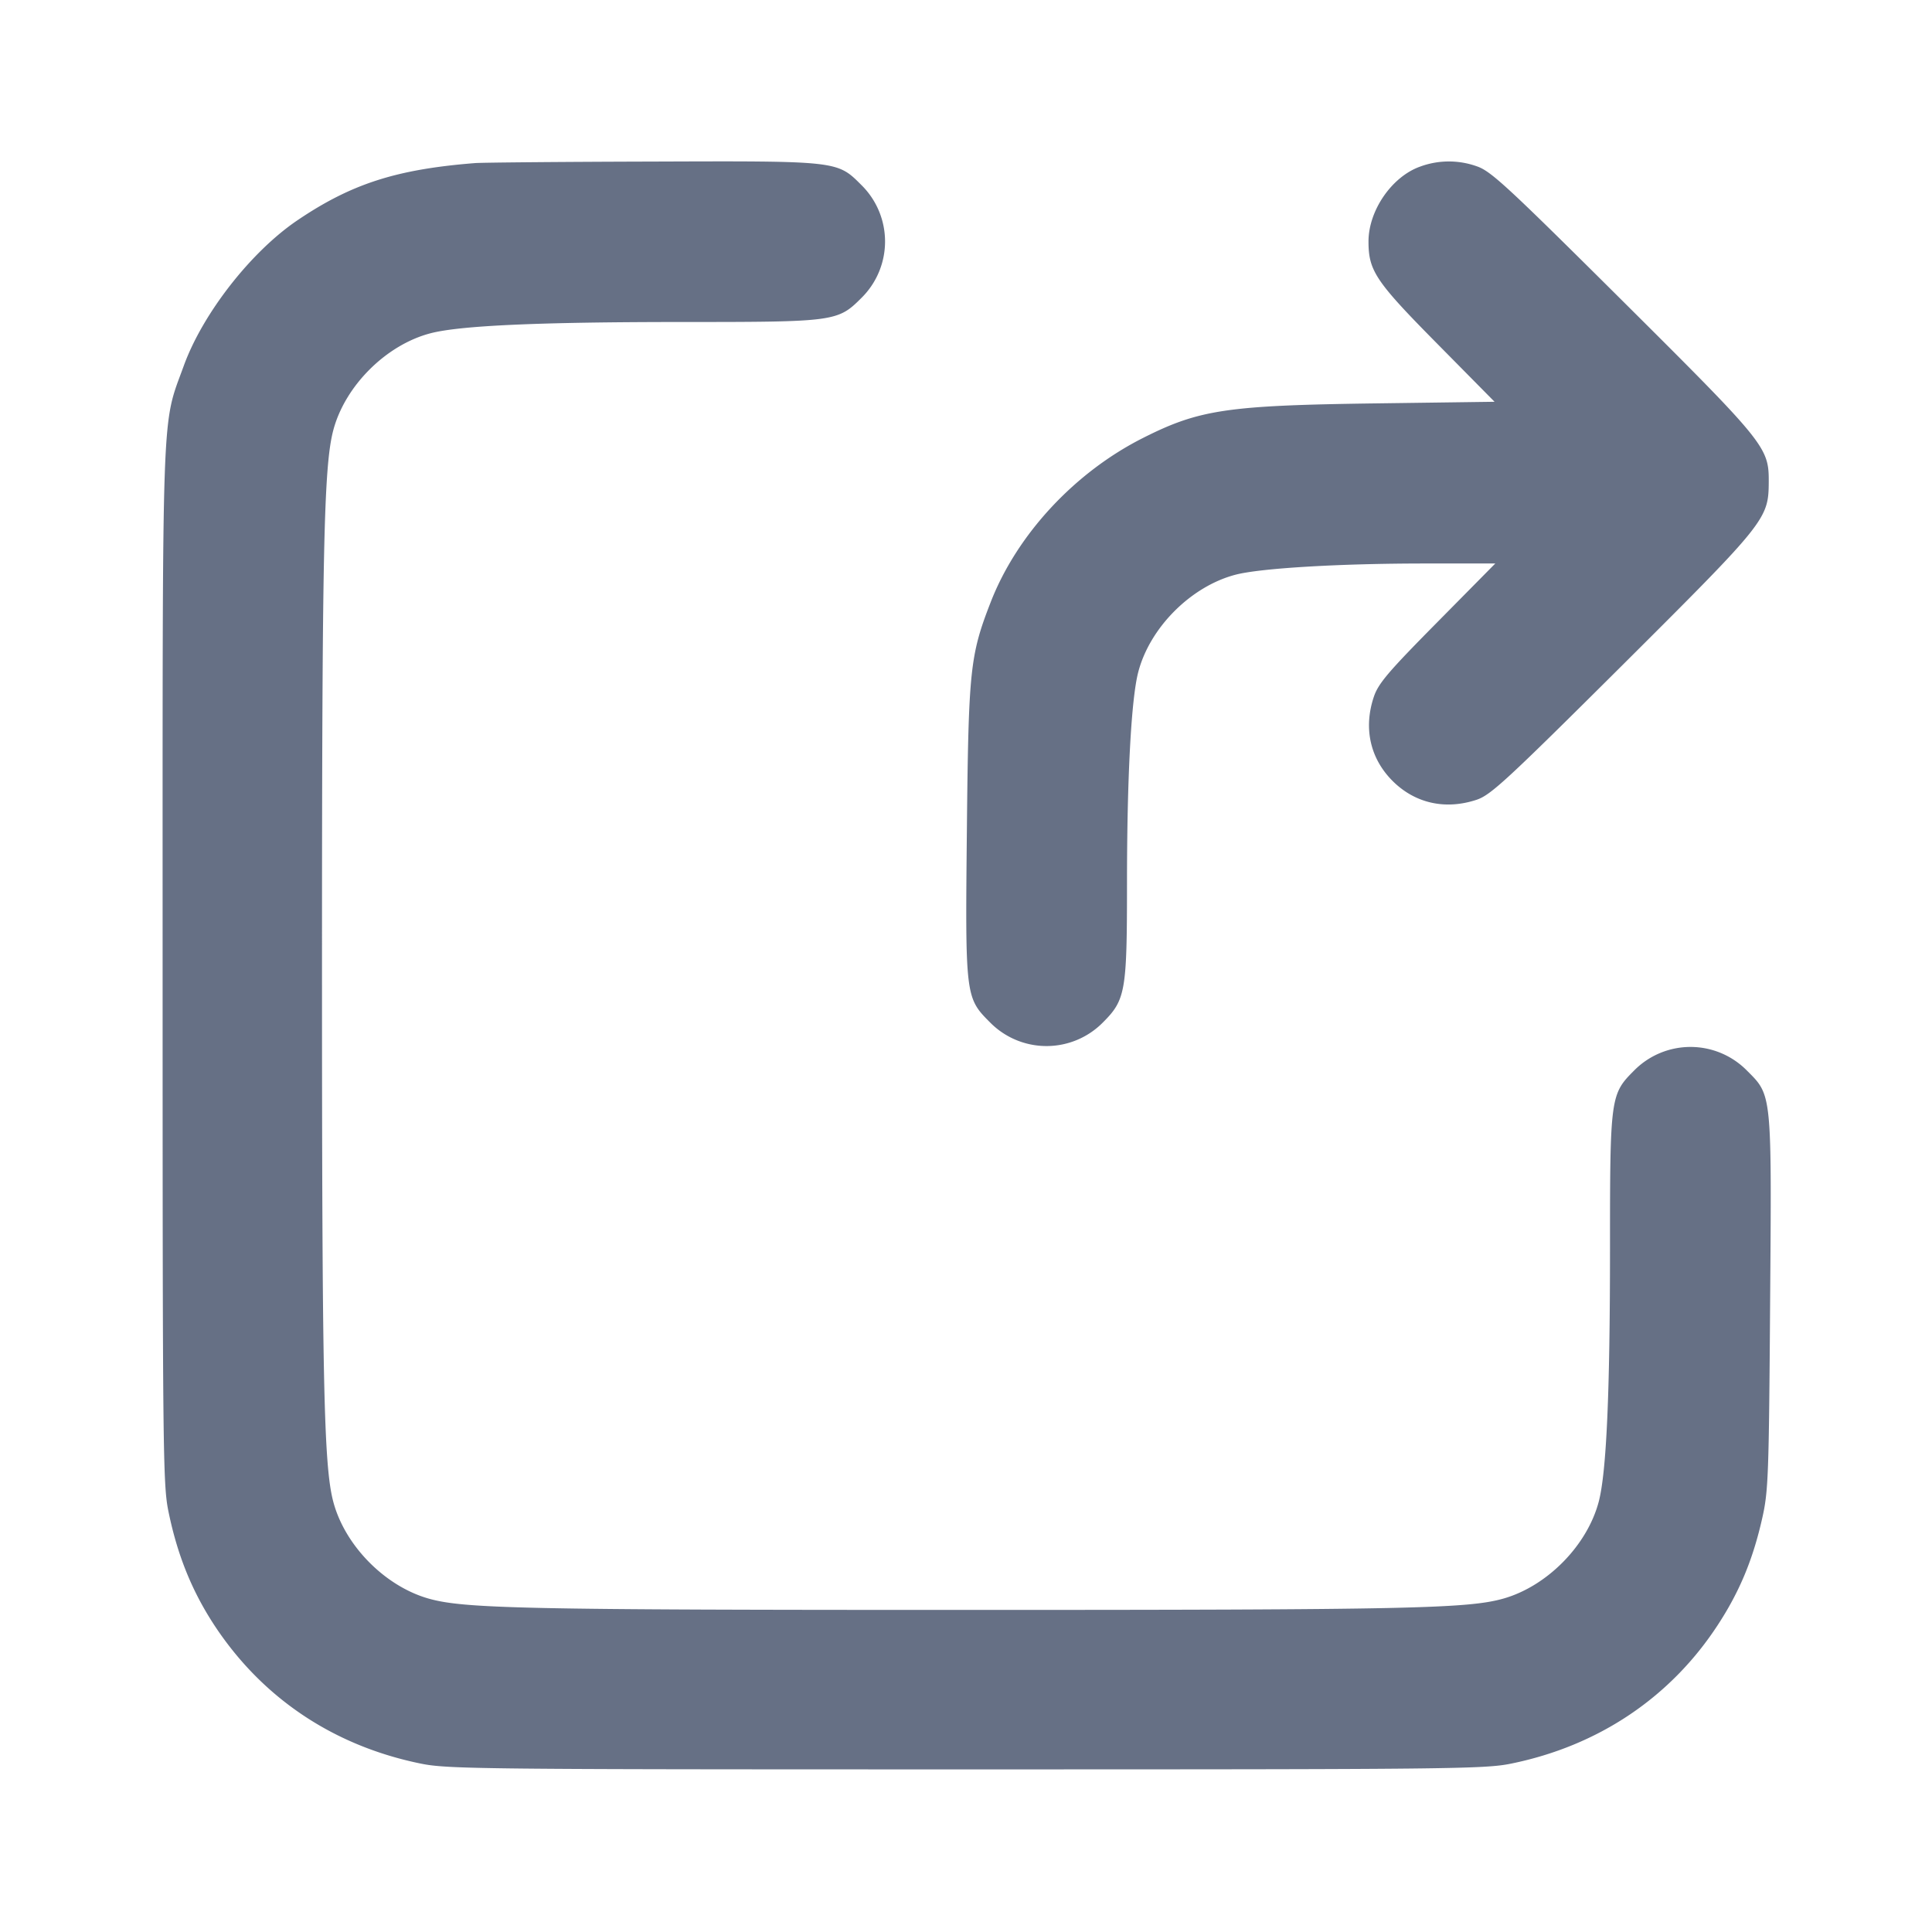 <svg width="24" height="24" fill="none" xmlns="http://www.w3.org/2000/svg"><path d="M5.9 2.026c-.973.077-1.532.256-2.2.707-.578.389-1.181 1.16-1.417 1.811-.279.77-.263.33-.263 7.456 0 6.02.004 6.442.072 6.773.108.531.284.971.553 1.389.595.92 1.488 1.523 2.582 1.746.331.068.753.072 6.773.072s6.442-.004 6.773-.072c1.084-.221 1.98-.822 2.568-1.725.268-.41.435-.811.55-1.323.076-.334.083-.528.098-2.67.02-2.626.024-2.579-.287-2.89a.984.984 0 0 0-1.403-.001c-.294.294-.299.329-.299 2.218 0 1.786-.044 2.767-.139 3.134-.142.544-.638 1.05-1.181 1.206-.442.126-1.17.142-6.68.142s-6.238-.016-6.68-.142c-.543-.156-1.039-.662-1.181-1.206C4.022 18.2 4 17.167 4 12s.022-6.2.139-6.651c.144-.553.656-1.065 1.209-1.209C5.716 4.044 6.694 4 8.483 4c1.889 0 1.924-.005 2.218-.299a.984.984 0 0 0 0-1.402c-.302-.302-.284-.3-2.598-.292-1.124.003-2.115.012-2.203.019m11.743.043C17.291 2.193 17 2.614 17 3c0 .364.089.496.849 1.265l.717.726-1.473.02c-1.847.025-2.194.076-2.893.429-.85.428-1.566 1.2-1.892 2.037-.259.665-.277.84-.297 2.831-.021 2.067-.019 2.086.287 2.392a.984.984 0 0 0 1.403.001c.281-.281.299-.384.299-1.718 0-1.325.052-2.298.14-2.635.144-.553.656-1.065 1.209-1.209.312-.081 1.288-.139 2.349-.139h.877l-.721.73c-.611.618-.732.76-.788.927-.13.388-.046.765.233 1.044.278.278.655.363 1.044.234.176-.059.368-.236 1.809-1.67 1.786-1.779 1.817-1.817 1.82-2.276.002-.433-.035-.479-1.819-2.254-1.441-1.433-1.634-1.611-1.81-1.67a1.032 1.032 0 0 0-.7.004" fill="#667085" fill-rule="evenodd"/></svg>